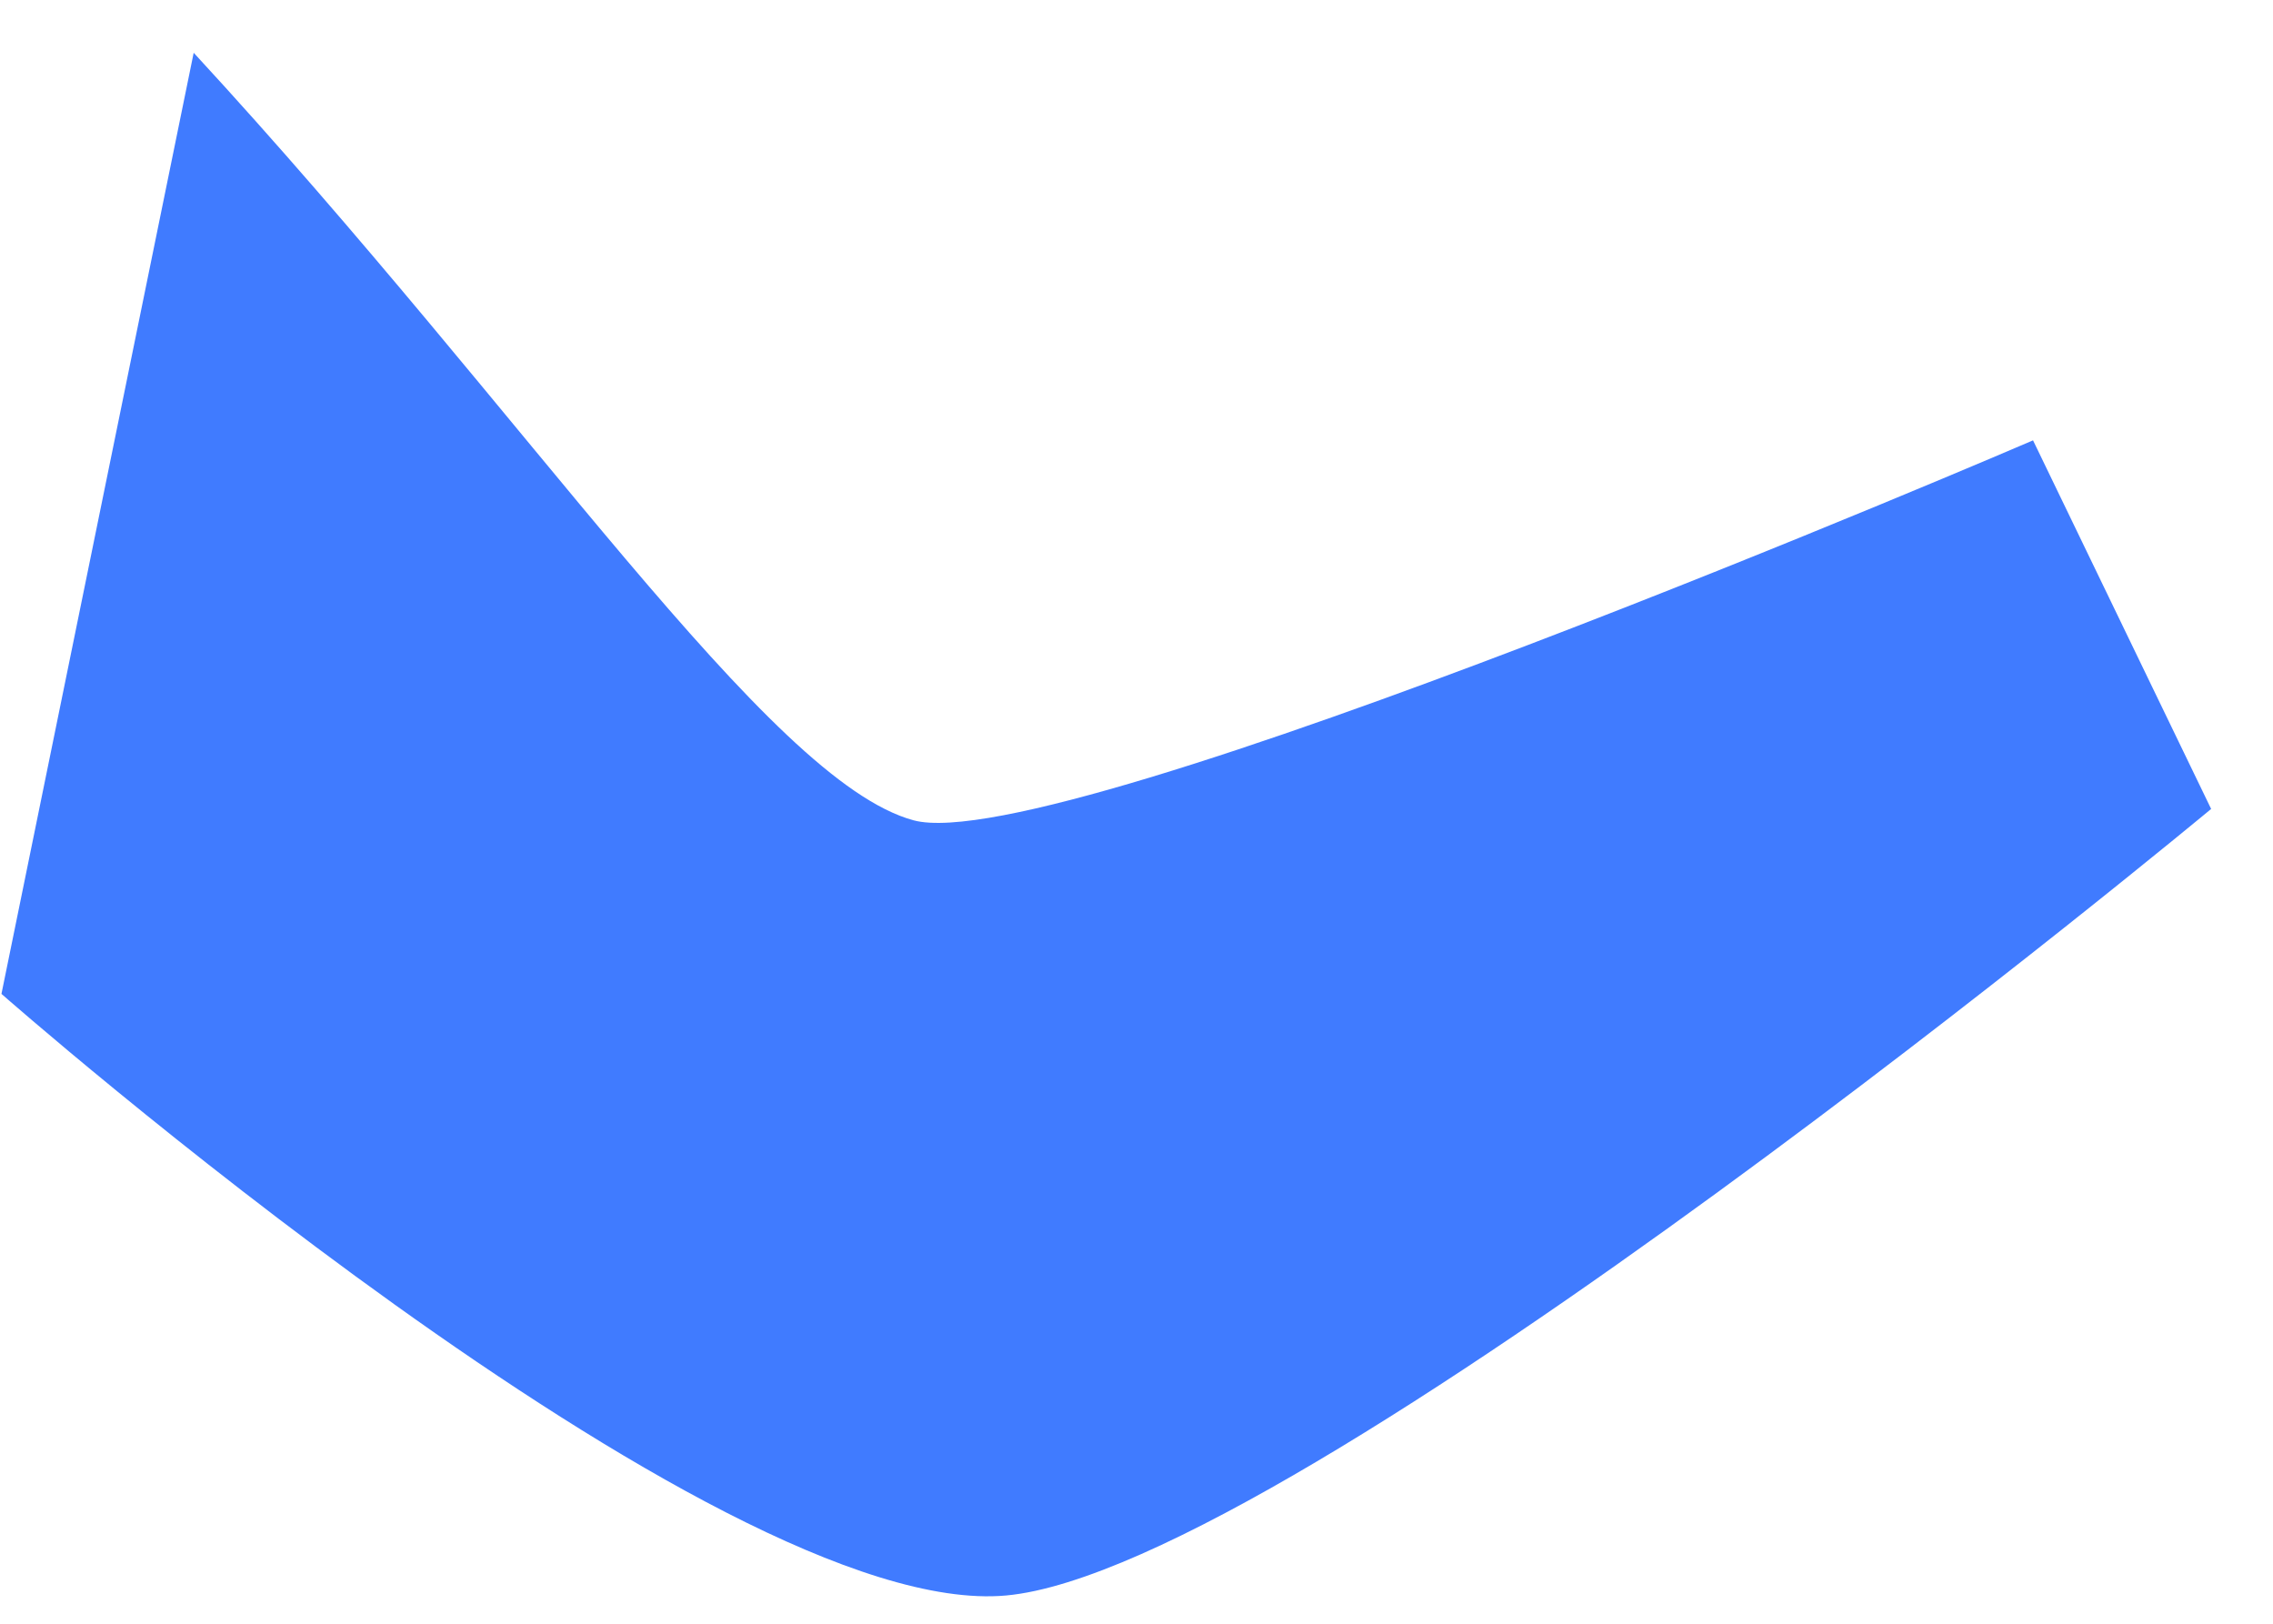 <?xml version="1.0" encoding="UTF-8" standalone="no"?><svg width='14' height='10' viewBox='0 0 14 10' fill='none' xmlns='http://www.w3.org/2000/svg'>
<path d='M1.193 0.325C3.266 2.572 4.731 4.81 5.627 5.052C6.522 5.294 12.522 2.712 12.522 2.712L13.619 4.982C13.619 4.982 7.987 9.662 6.197 9.826C4.406 9.989 0.009 6.121 0.009 6.121L1.193 0.325Z' fill='#407BFF'/>
</svg>
